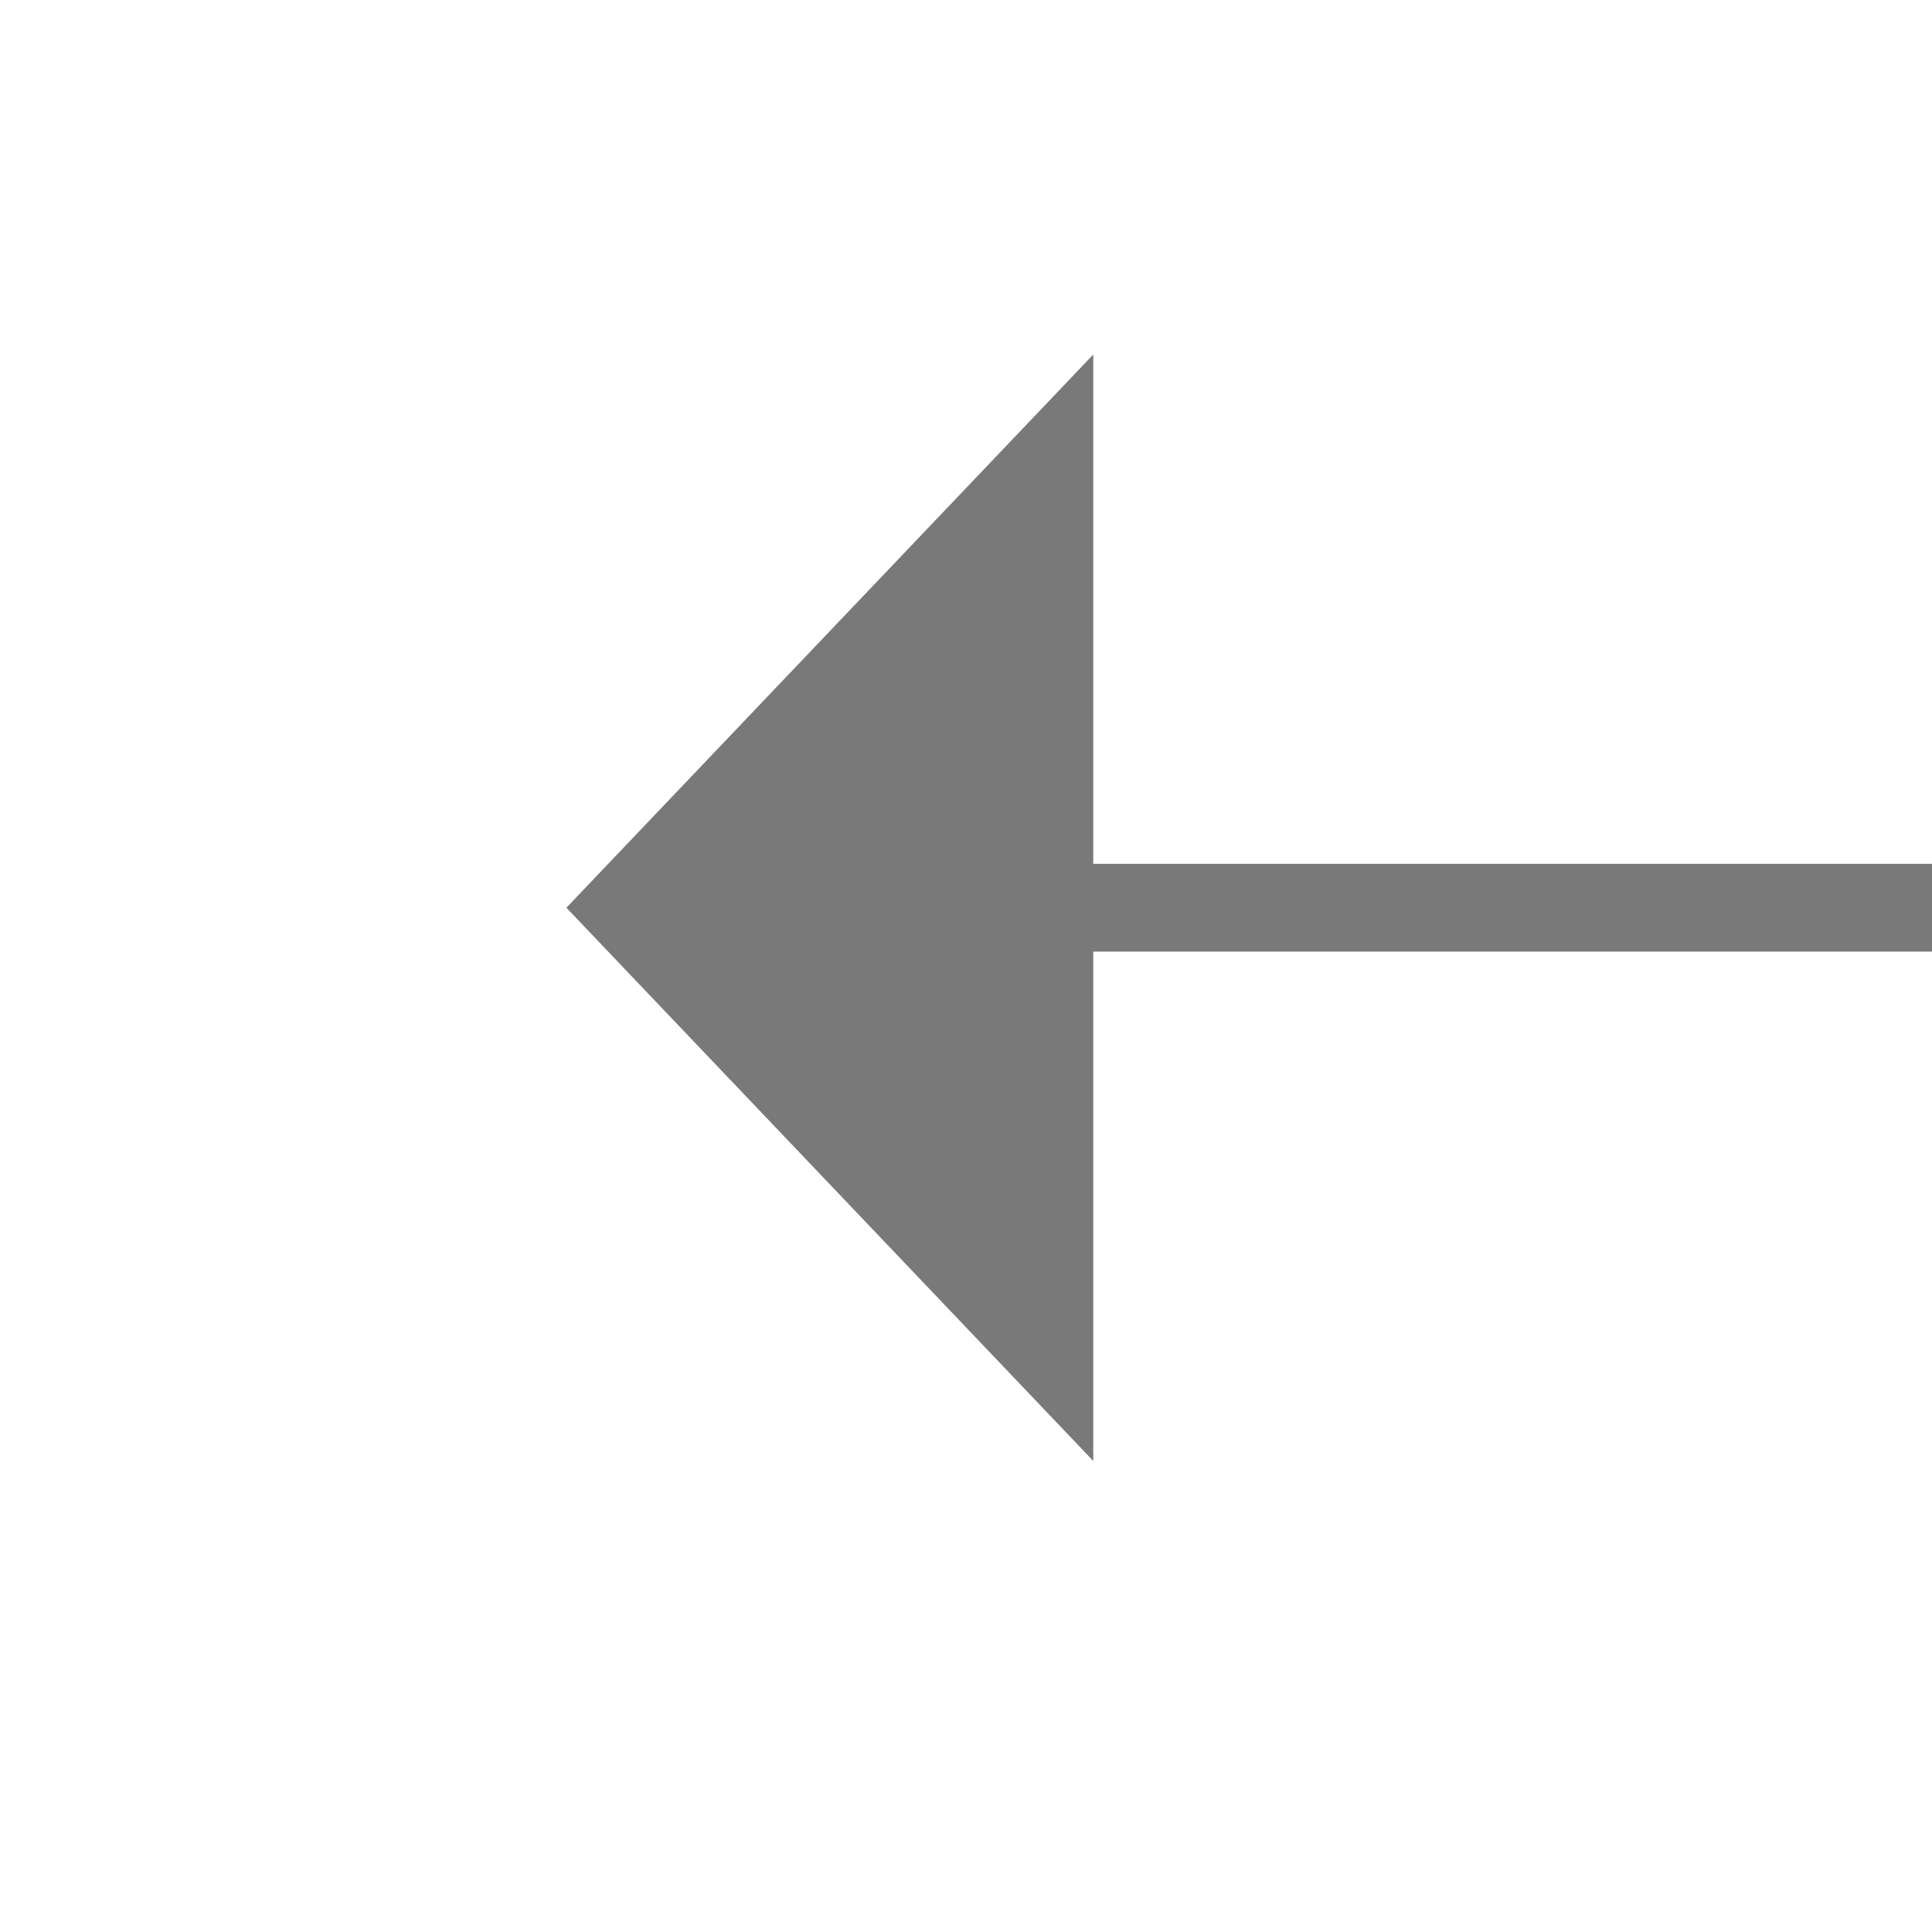 ﻿<?xml version="1.0" encoding="utf-8"?>
<svg version="1.1" xmlns:xlink="http://www.w3.org/1999/xlink" width="22px" height="22px" preserveAspectRatio="xMinYMid meet" viewBox="1002 3161  22 20" xmlns="http://www.w3.org/2000/svg">
  <g transform="matrix(-0.5 -0.866 0.866 -0.5 -1226.667 5633.784 )">
    <path d="M 949 3203.2  L 943 3209.5  L 949 3215.8  L 949 3203.2  Z " fill-rule="nonzero" fill="#797979" stroke="none" transform="matrix(-0.5 0.866 -0.866 -0.5 4266.759 3955.586 )" />
    <path d="M 948 3209.5  L 1040 3209.5  " stroke-width="1" stroke="#797979" fill="none" transform="matrix(-0.5 0.866 -0.866 -0.5 4266.759 3955.586 )" />
  </g>
</svg>